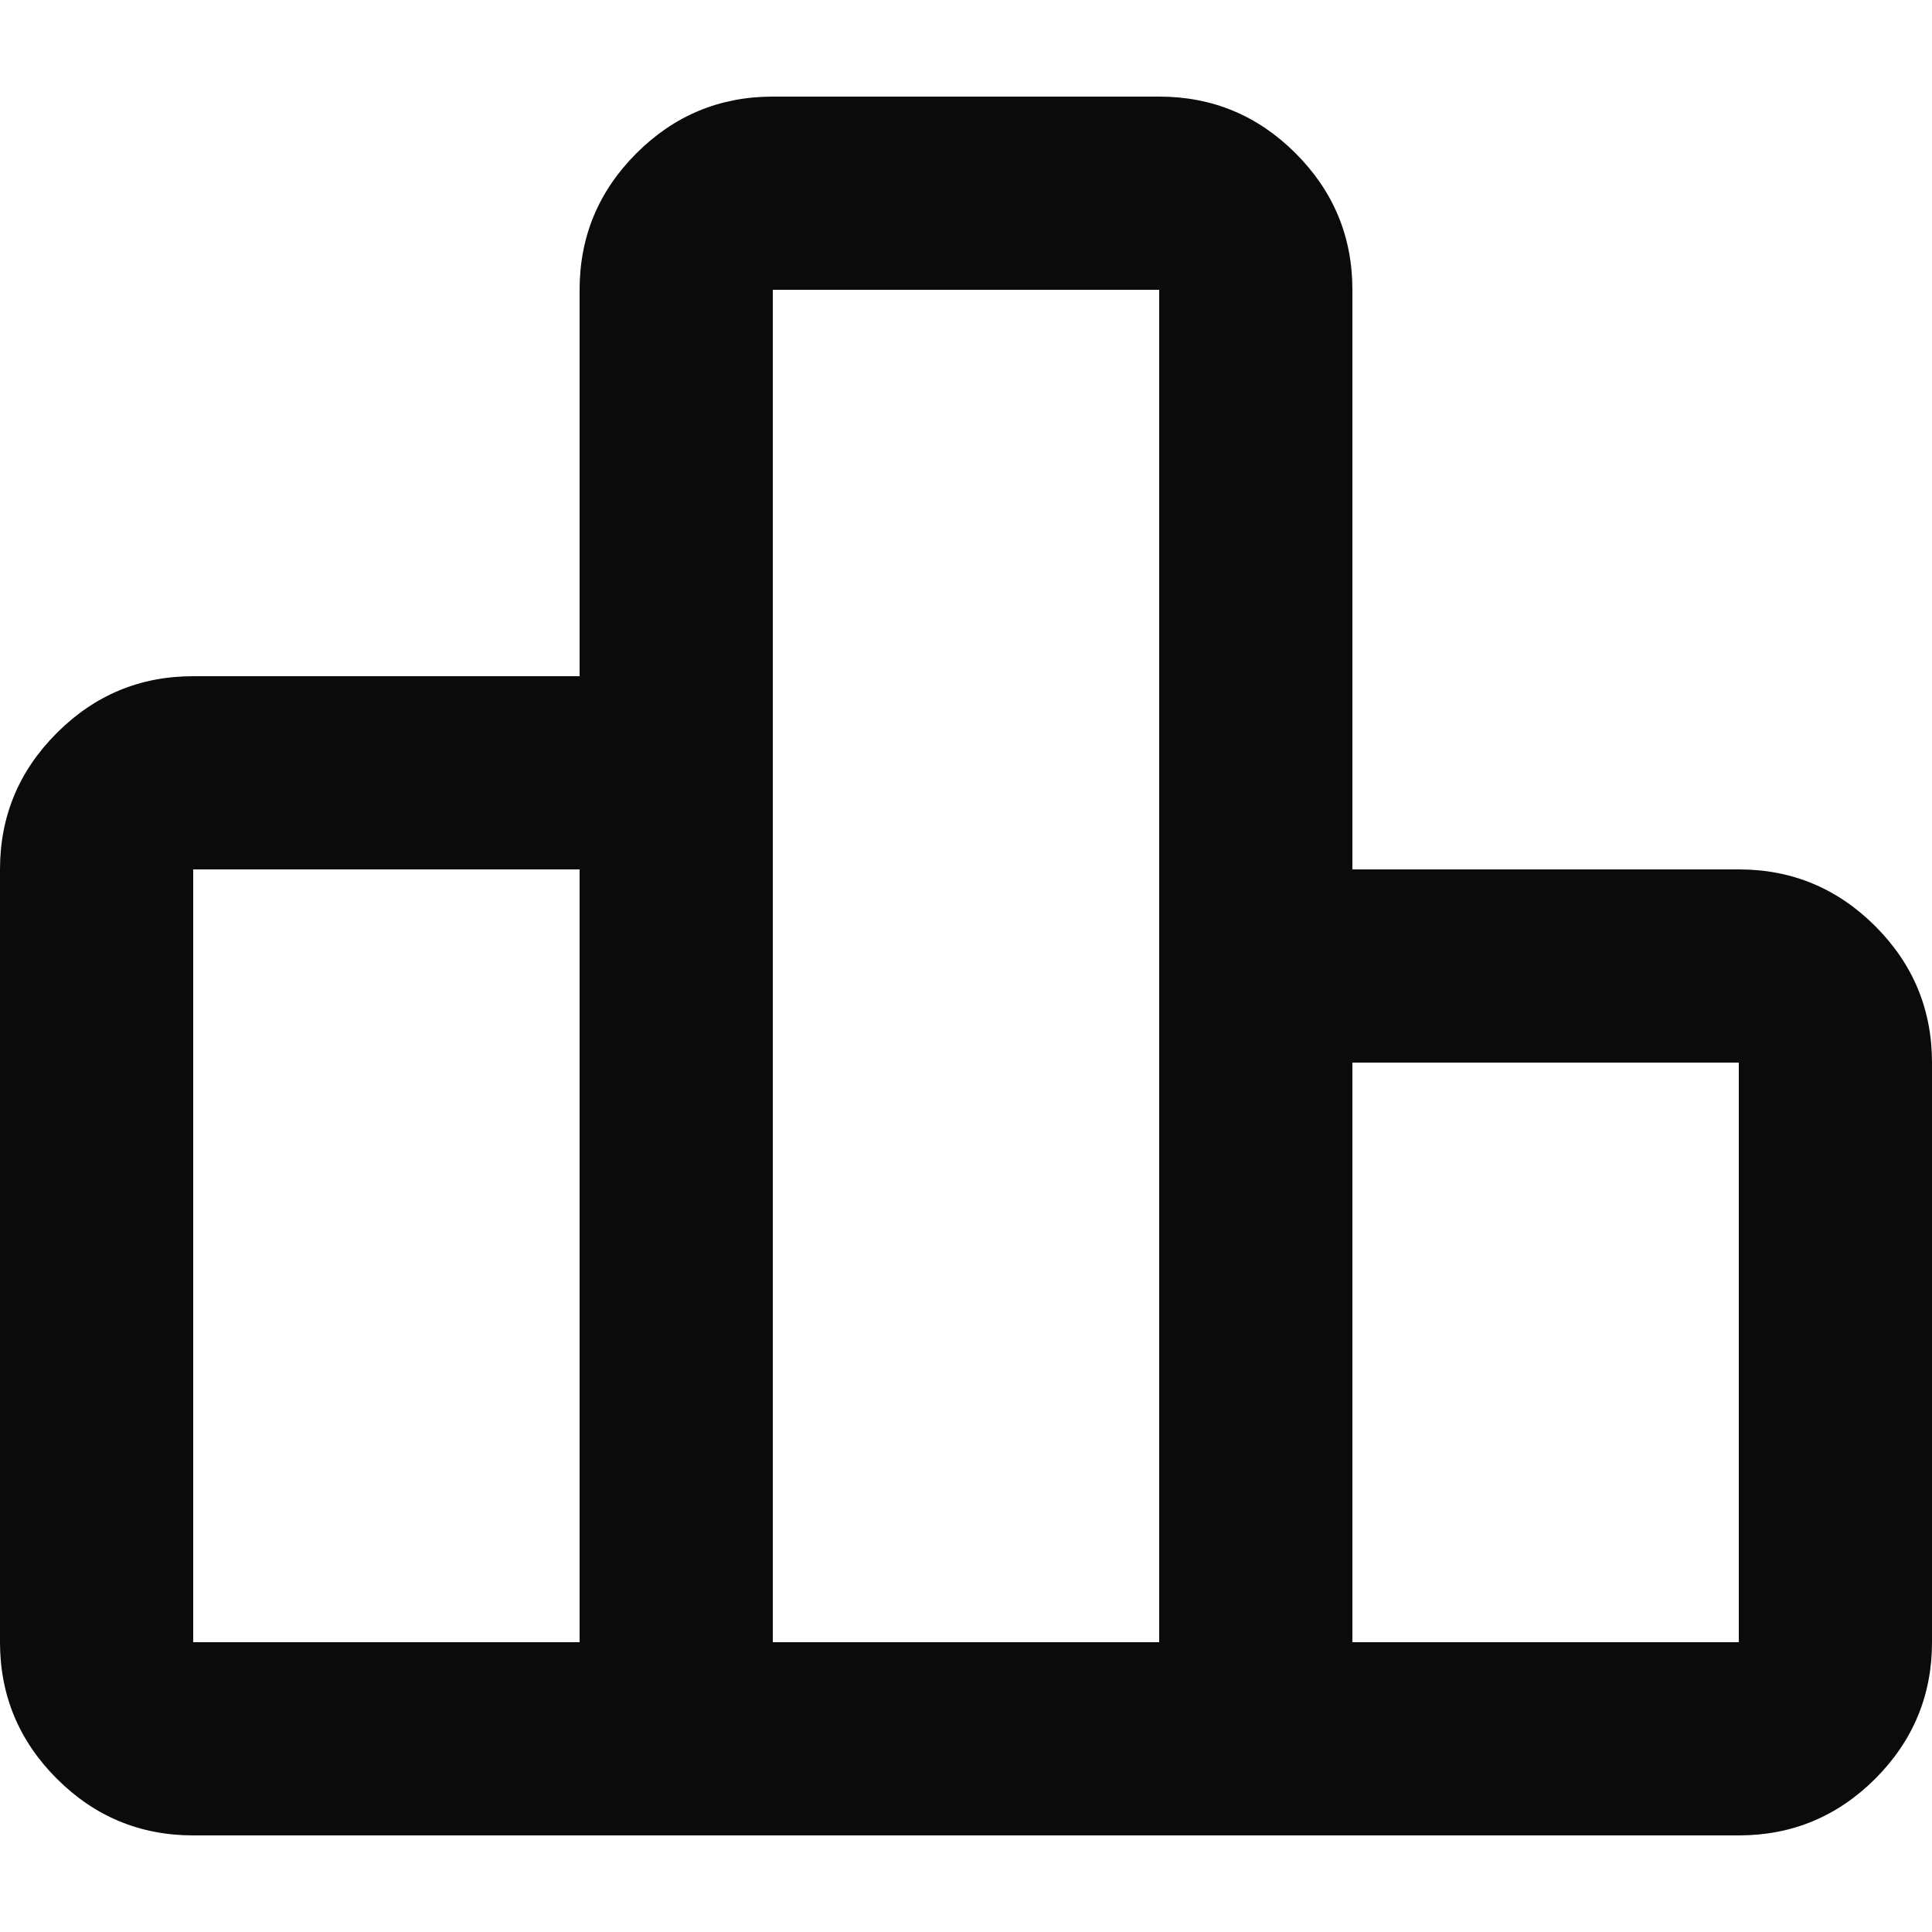 <svg width="20" height="20" viewBox="0 0 20 20" fill="none" xmlns="http://www.w3.org/2000/svg">
<path d="M2 17H6V9H2V17ZM8 17H12V3H8V17ZM14 17H18V11H14V17ZM0 17V9C0 8.45 0.196 7.979 0.588 7.588C0.979 7.196 1.45 7 2 7H6V3C6 2.45 6.196 1.979 6.588 1.587C6.979 1.196 7.45 1 8 1H12C12.55 1 13.021 1.196 13.412 1.587C13.804 1.979 14 2.45 14 3V9H18C18.55 9 19.021 9.196 19.413 9.588C19.804 9.979 20 10.45 20 11V17C20 17.55 19.804 18.021 19.413 18.413C19.021 18.804 18.55 19 18 19H2C1.45 19 0.979 18.804 0.588 18.413C0.196 18.021 0 17.55 0 17Z" fill="#0B0B0B"/>
</svg>
